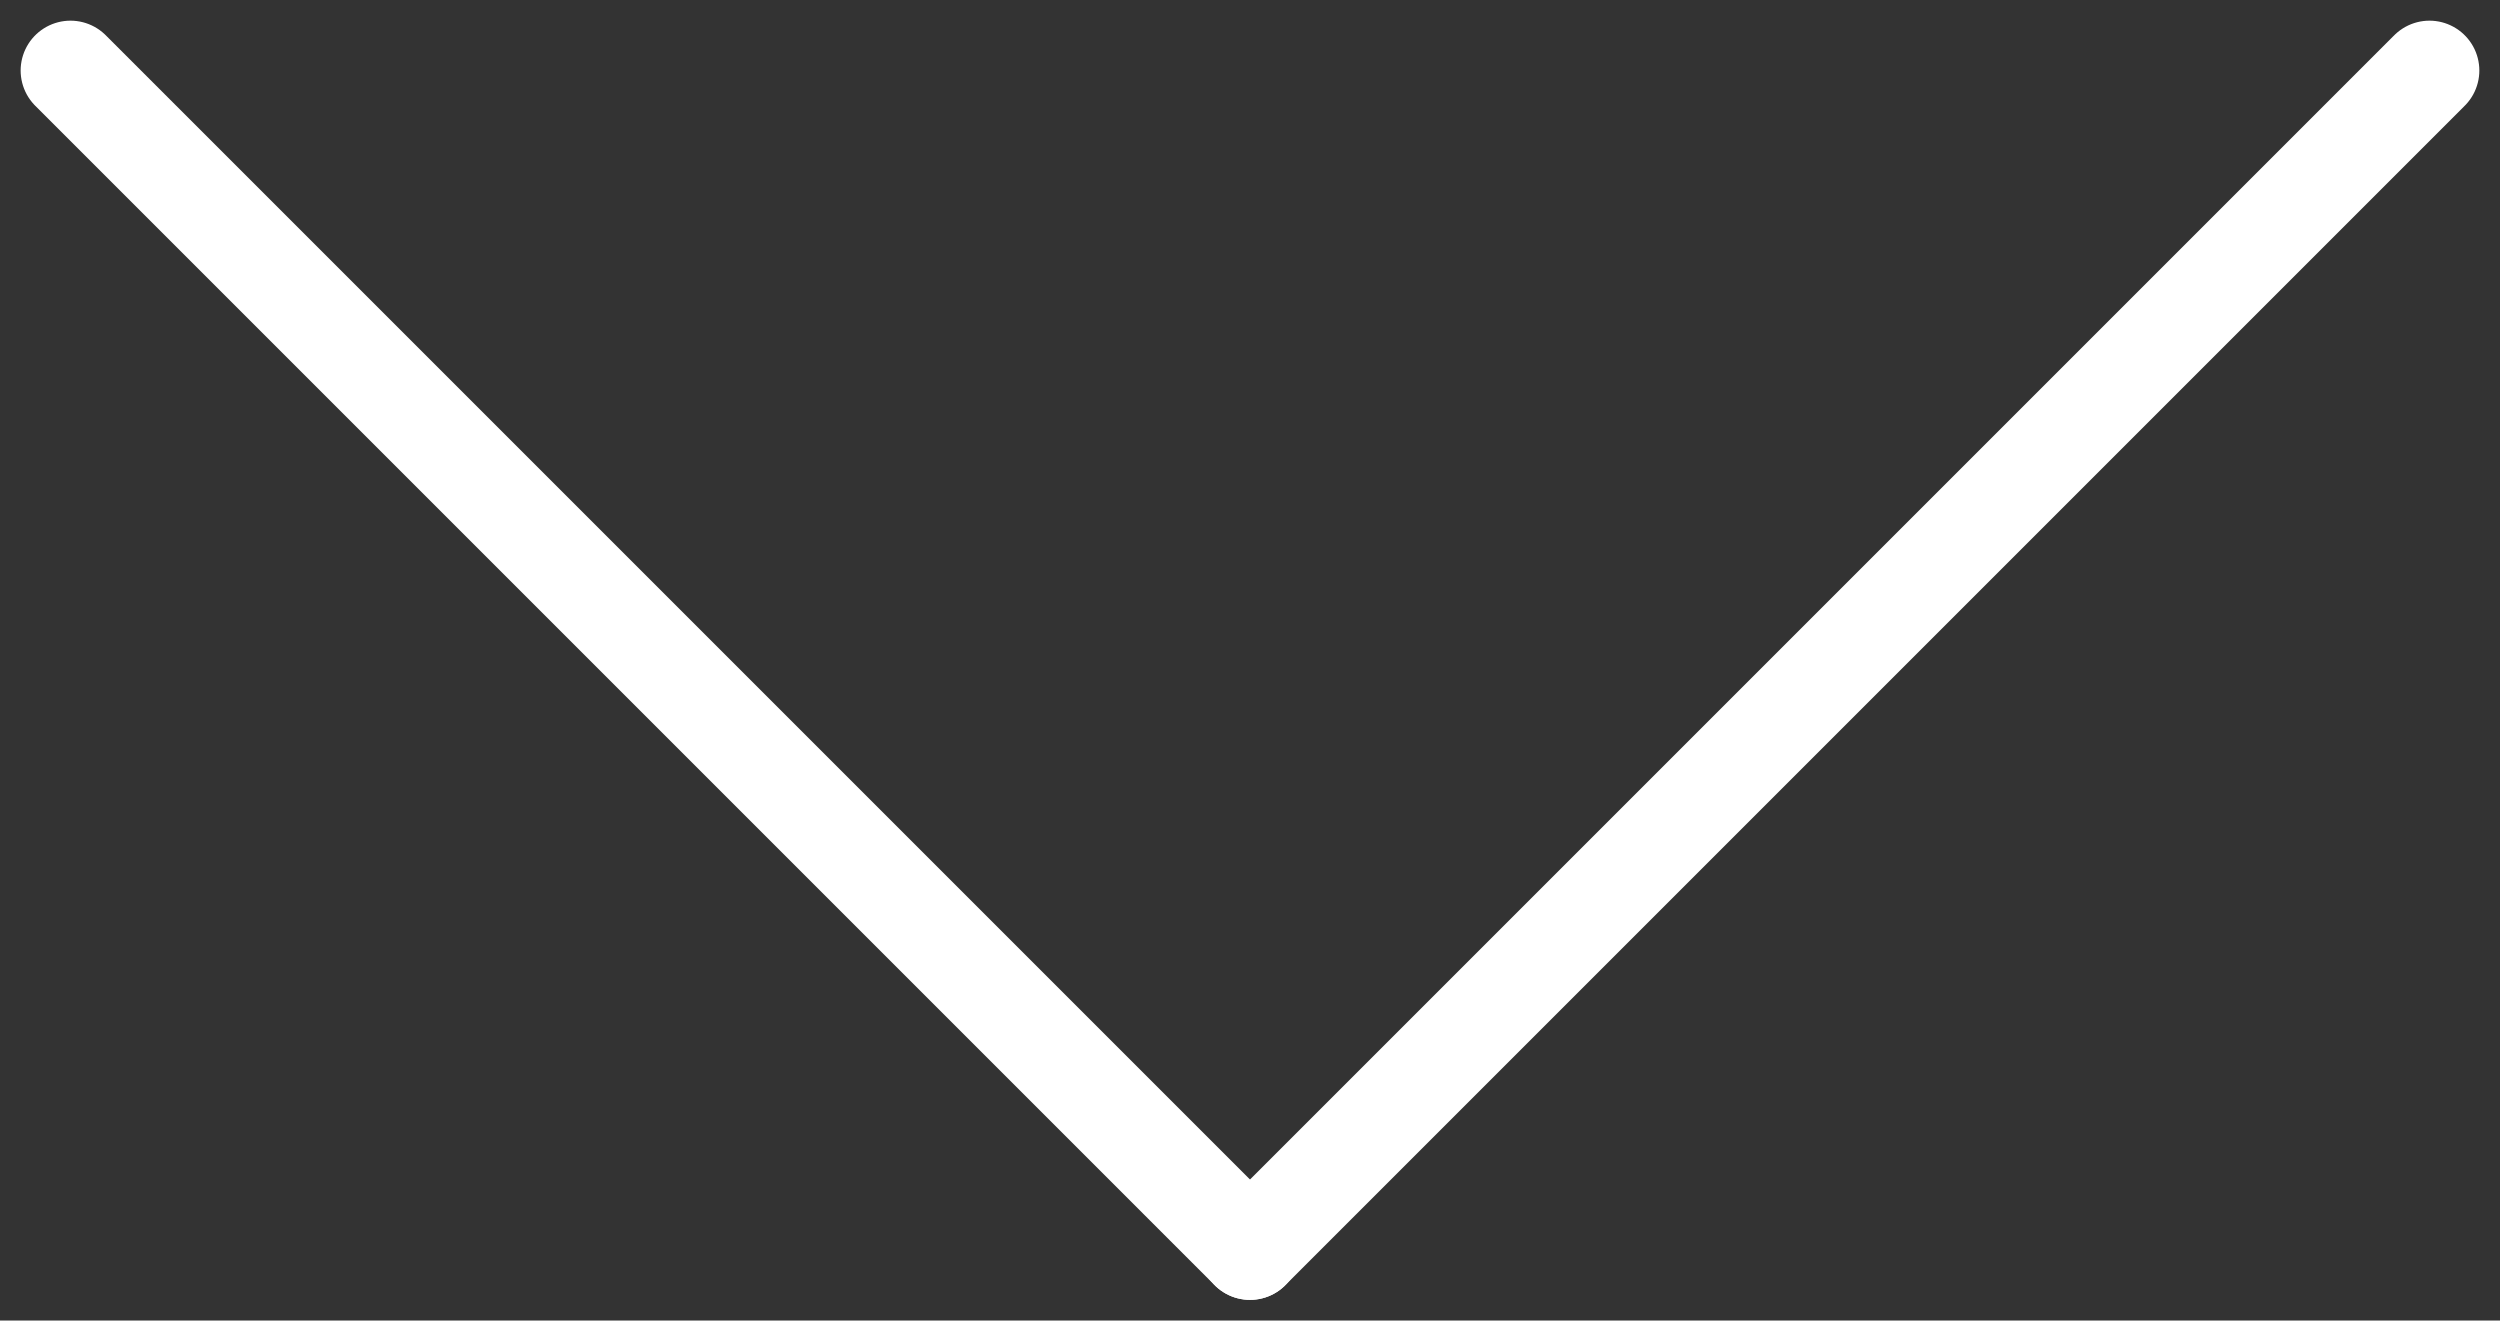 <svg xmlns="http://www.w3.org/2000/svg" width="100.297" height="52.977" viewBox="0 0 100.297 52.977">
  <rect x="0" y="0" width="100.297" height="52.977" fill="#333333" stroke="none"/>
  <g id="Groupe_518" data-name="Groupe 518" transform="translate(-910.352 -946.011)">
    <line id="Ligne_5" data-name="Ligne 5" x2="47.32" y2="47.32" transform="translate(913.18 948.84)" fill="none" stroke="#fff" stroke-linecap="round" stroke-width="4"/>
    <line id="Ligne_6" data-name="Ligne 6" x1="47.32" y2="47.32" transform="translate(960.5 948.84)" fill="none" stroke="#fff" stroke-linecap="round" stroke-width="4"/>
  </g>
</svg>
